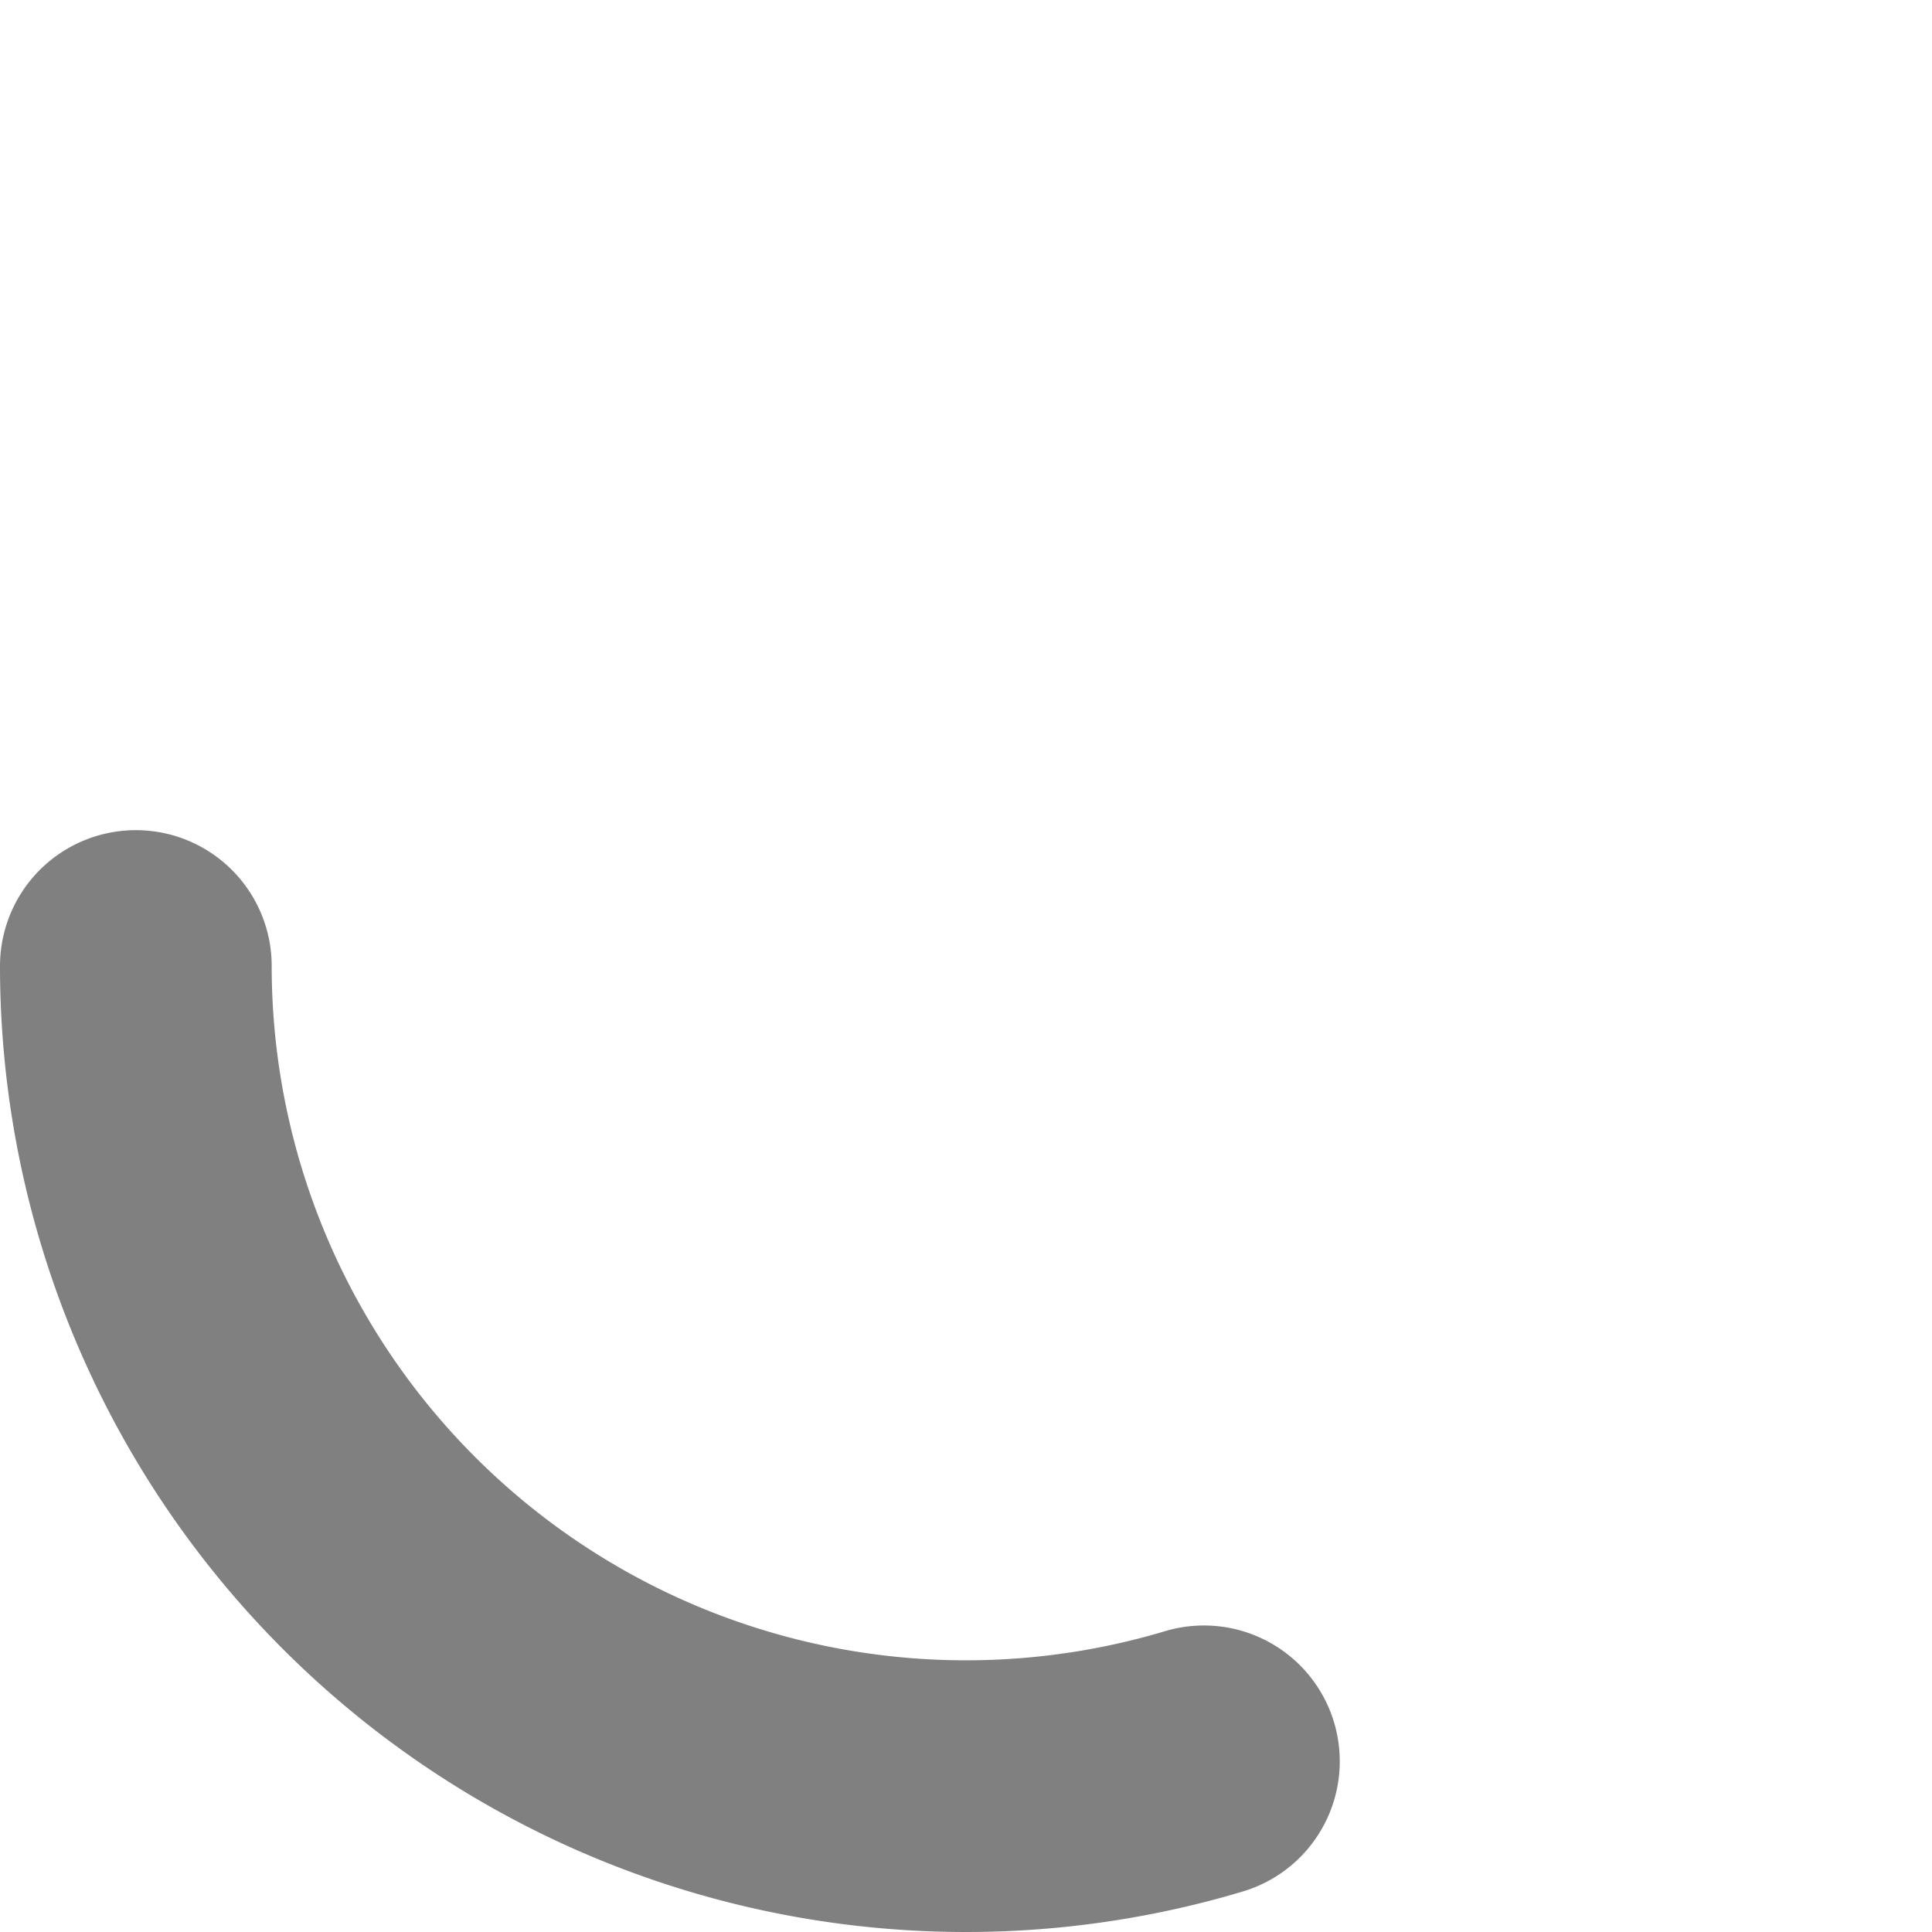 <svg version="1" xmlns="http://www.w3.org/2000/svg"
                 xmlns:xlink="http://www.w3.org/1999/xlink"
     width="16px" height="16px" viewBox="0 0 16 16">

  <style type="text/css">
      .qp-circular-loader {
        width: 16px;
        height: 16px;
      }
      .qp-circular-loader-path {
        stroke-dasharray: 32.4;
        stroke-dashoffset: 110;
        stroke: gray;
      }

      /* SVG elements seem to have a different default origin */
      .qp-circular-loader, .qp-circular-loader * {
        transform-origin: 50% 50%;
      }

      /* Rotating the whole thing */
      @keyframes rotate {
        from {transform: rotate(0deg);}
        to {transform: rotate(360deg);}
      }
      
      .qp-circular-loader {
        animation-duration: 1568.63ms;
        animation-iteration-count: infinite;
        animation-name: rotate;
        animation-timing-function: linear;
      }

      @keyframes rot {
        from {
          transform: rotate(0deg);
        }
        to {
          transform: rotate(-360deg);
        }
      }
      
      .qp-circular-loader-path {
        animation-duration: 5332ms;
        animation-fill-mode: forwards;
        animation-iteration-count: infinite;
        animation-name: rot;
        animation-play-state: running;
        animation-timing-function: linear;
      }

  </style>

  <g class="qp-circular-loader">
    <path class="qp-circular-loader-path" fill="none" 
          d="M 8,1.125 A 6.875,6.875 0 1 1 1.125,8" stroke-width="2.25"
          stroke-linecap="round"></path>
  </g>
</svg>
